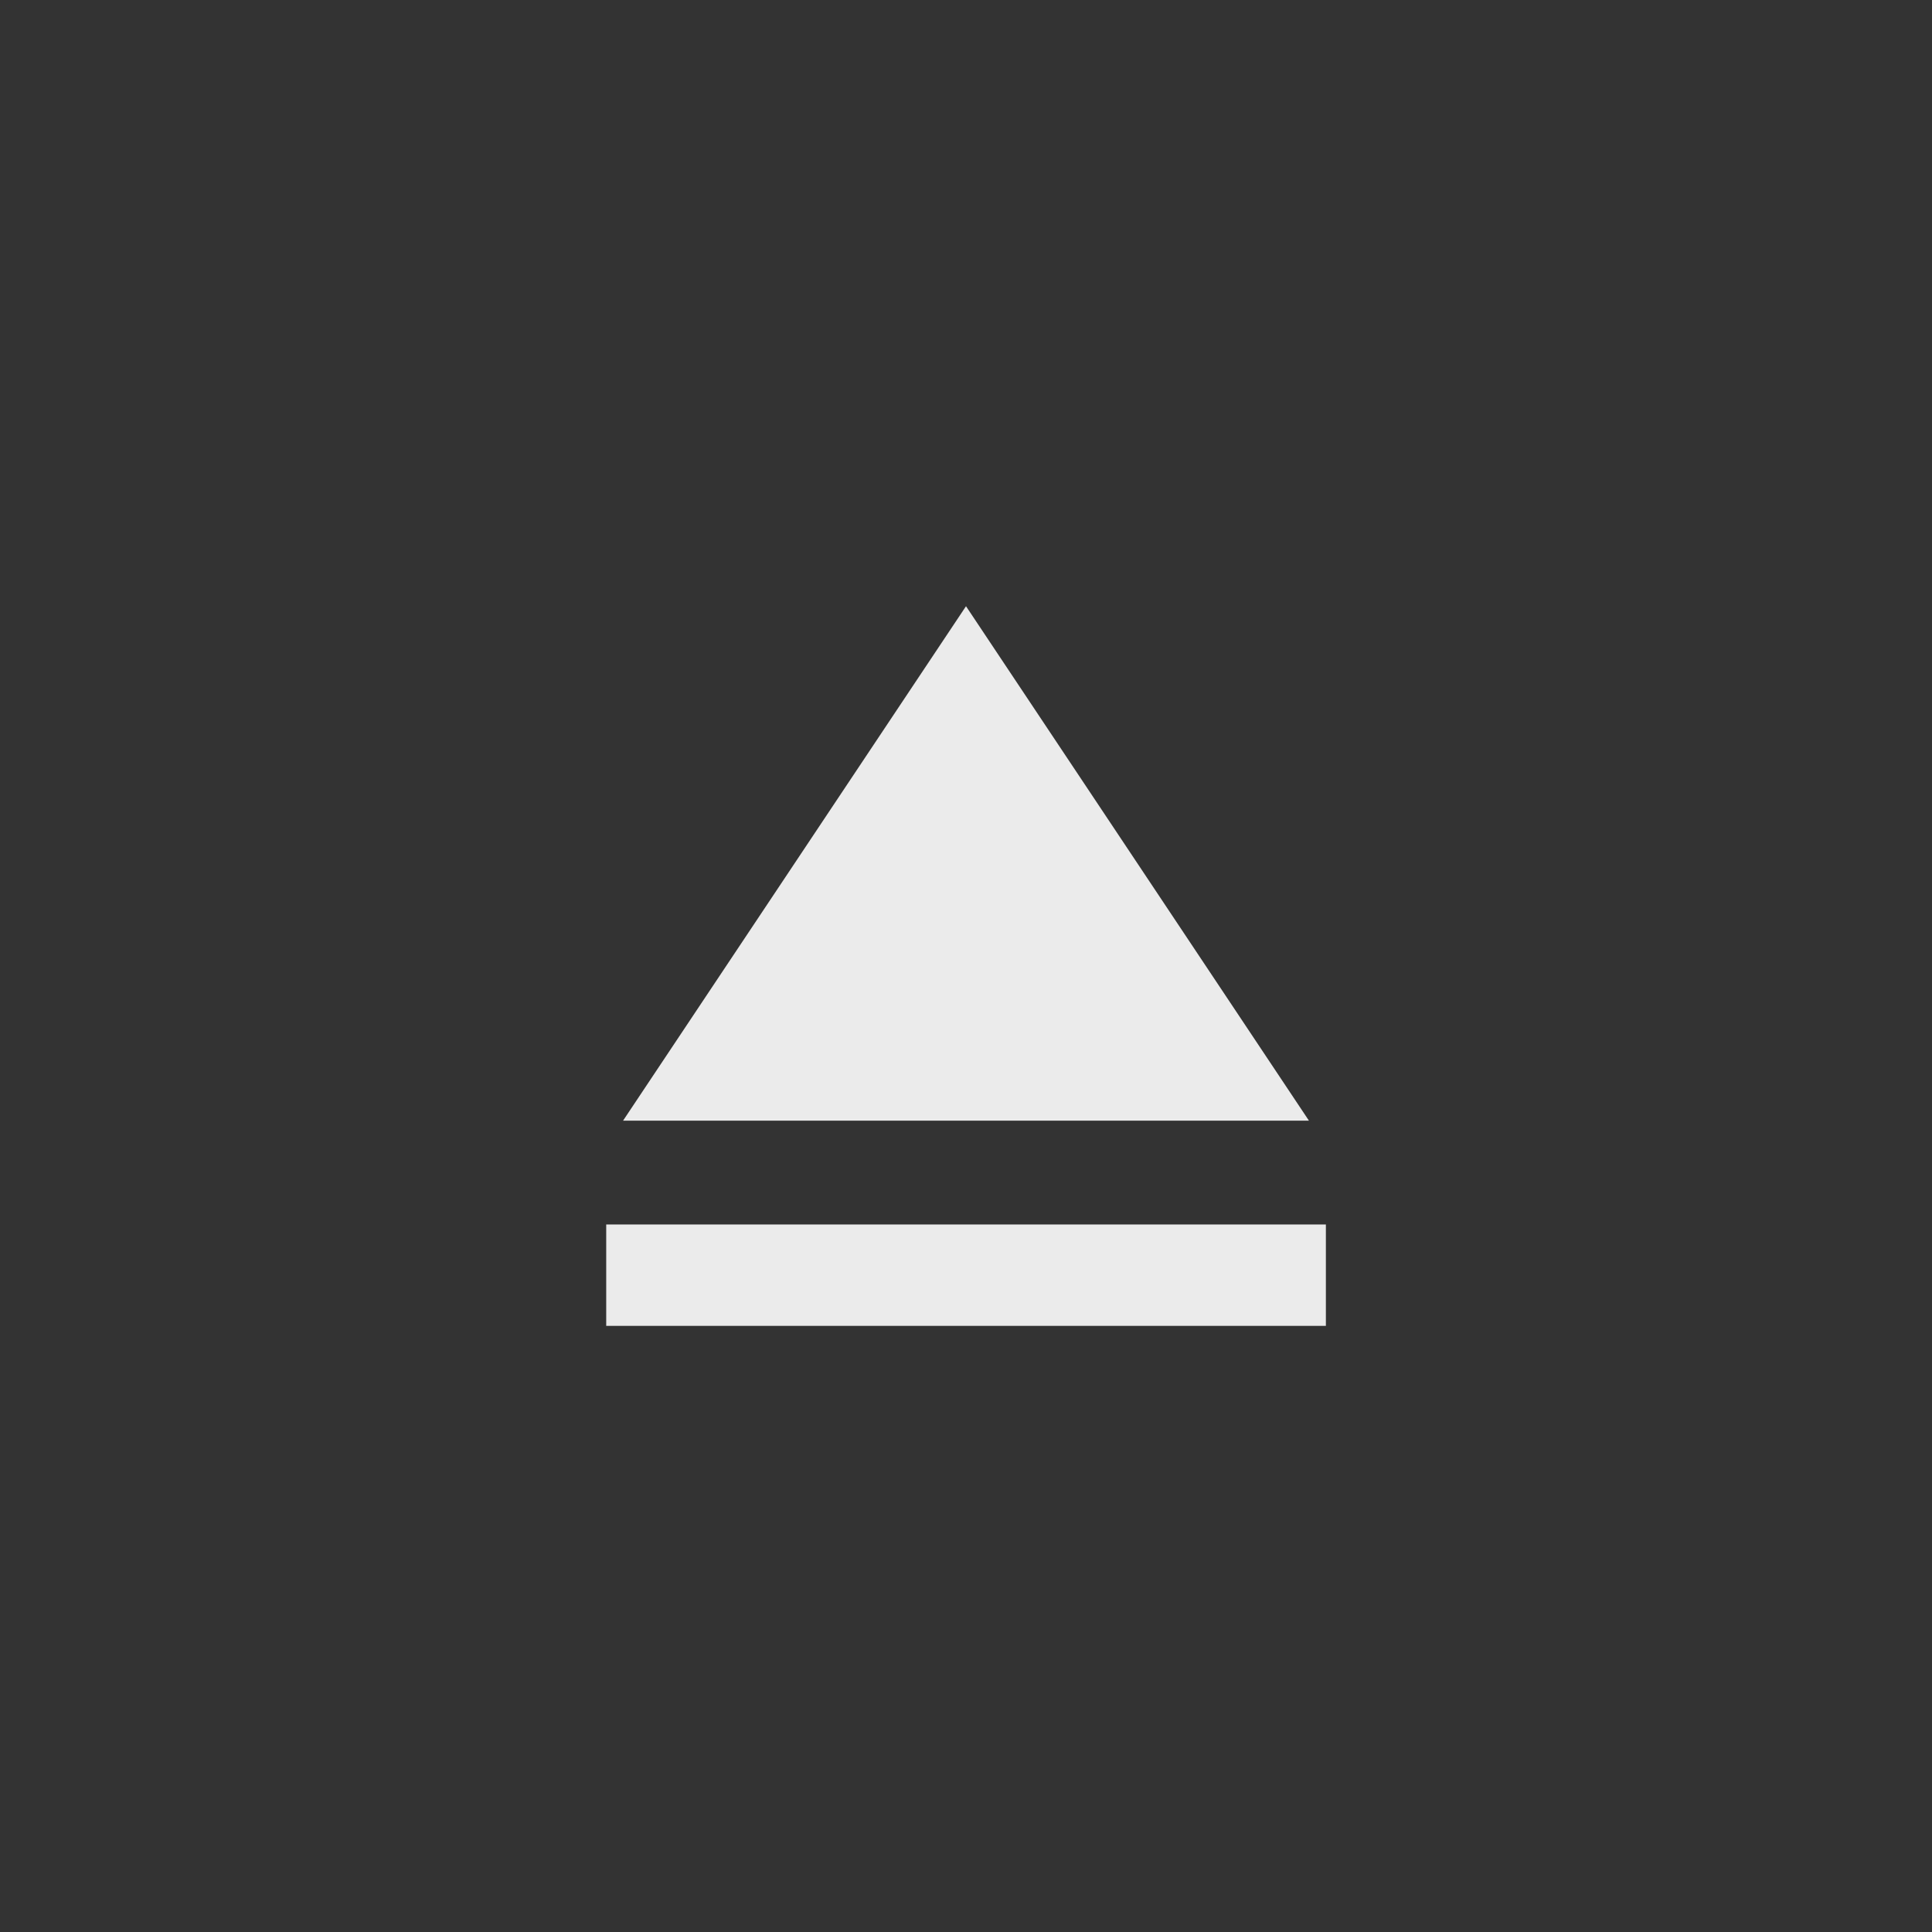 <!-- Generated by IcoMoon.io -->
<svg version="1.1" xmlns="http://www.w3.org/2000/svg" width="40" height="40" viewBox="0 0 40 40">
<rect x="0" y="0" width="40" height="40" fill="#333333" stroke="none"/>
<title>mt-eject</title>
<path fill="#ebebeb" d="M20 12.551l7.1 10.651h-14.2zM12.551 25.351h14.9v2.1h-14.9v-2.1z"></path>
</svg>
